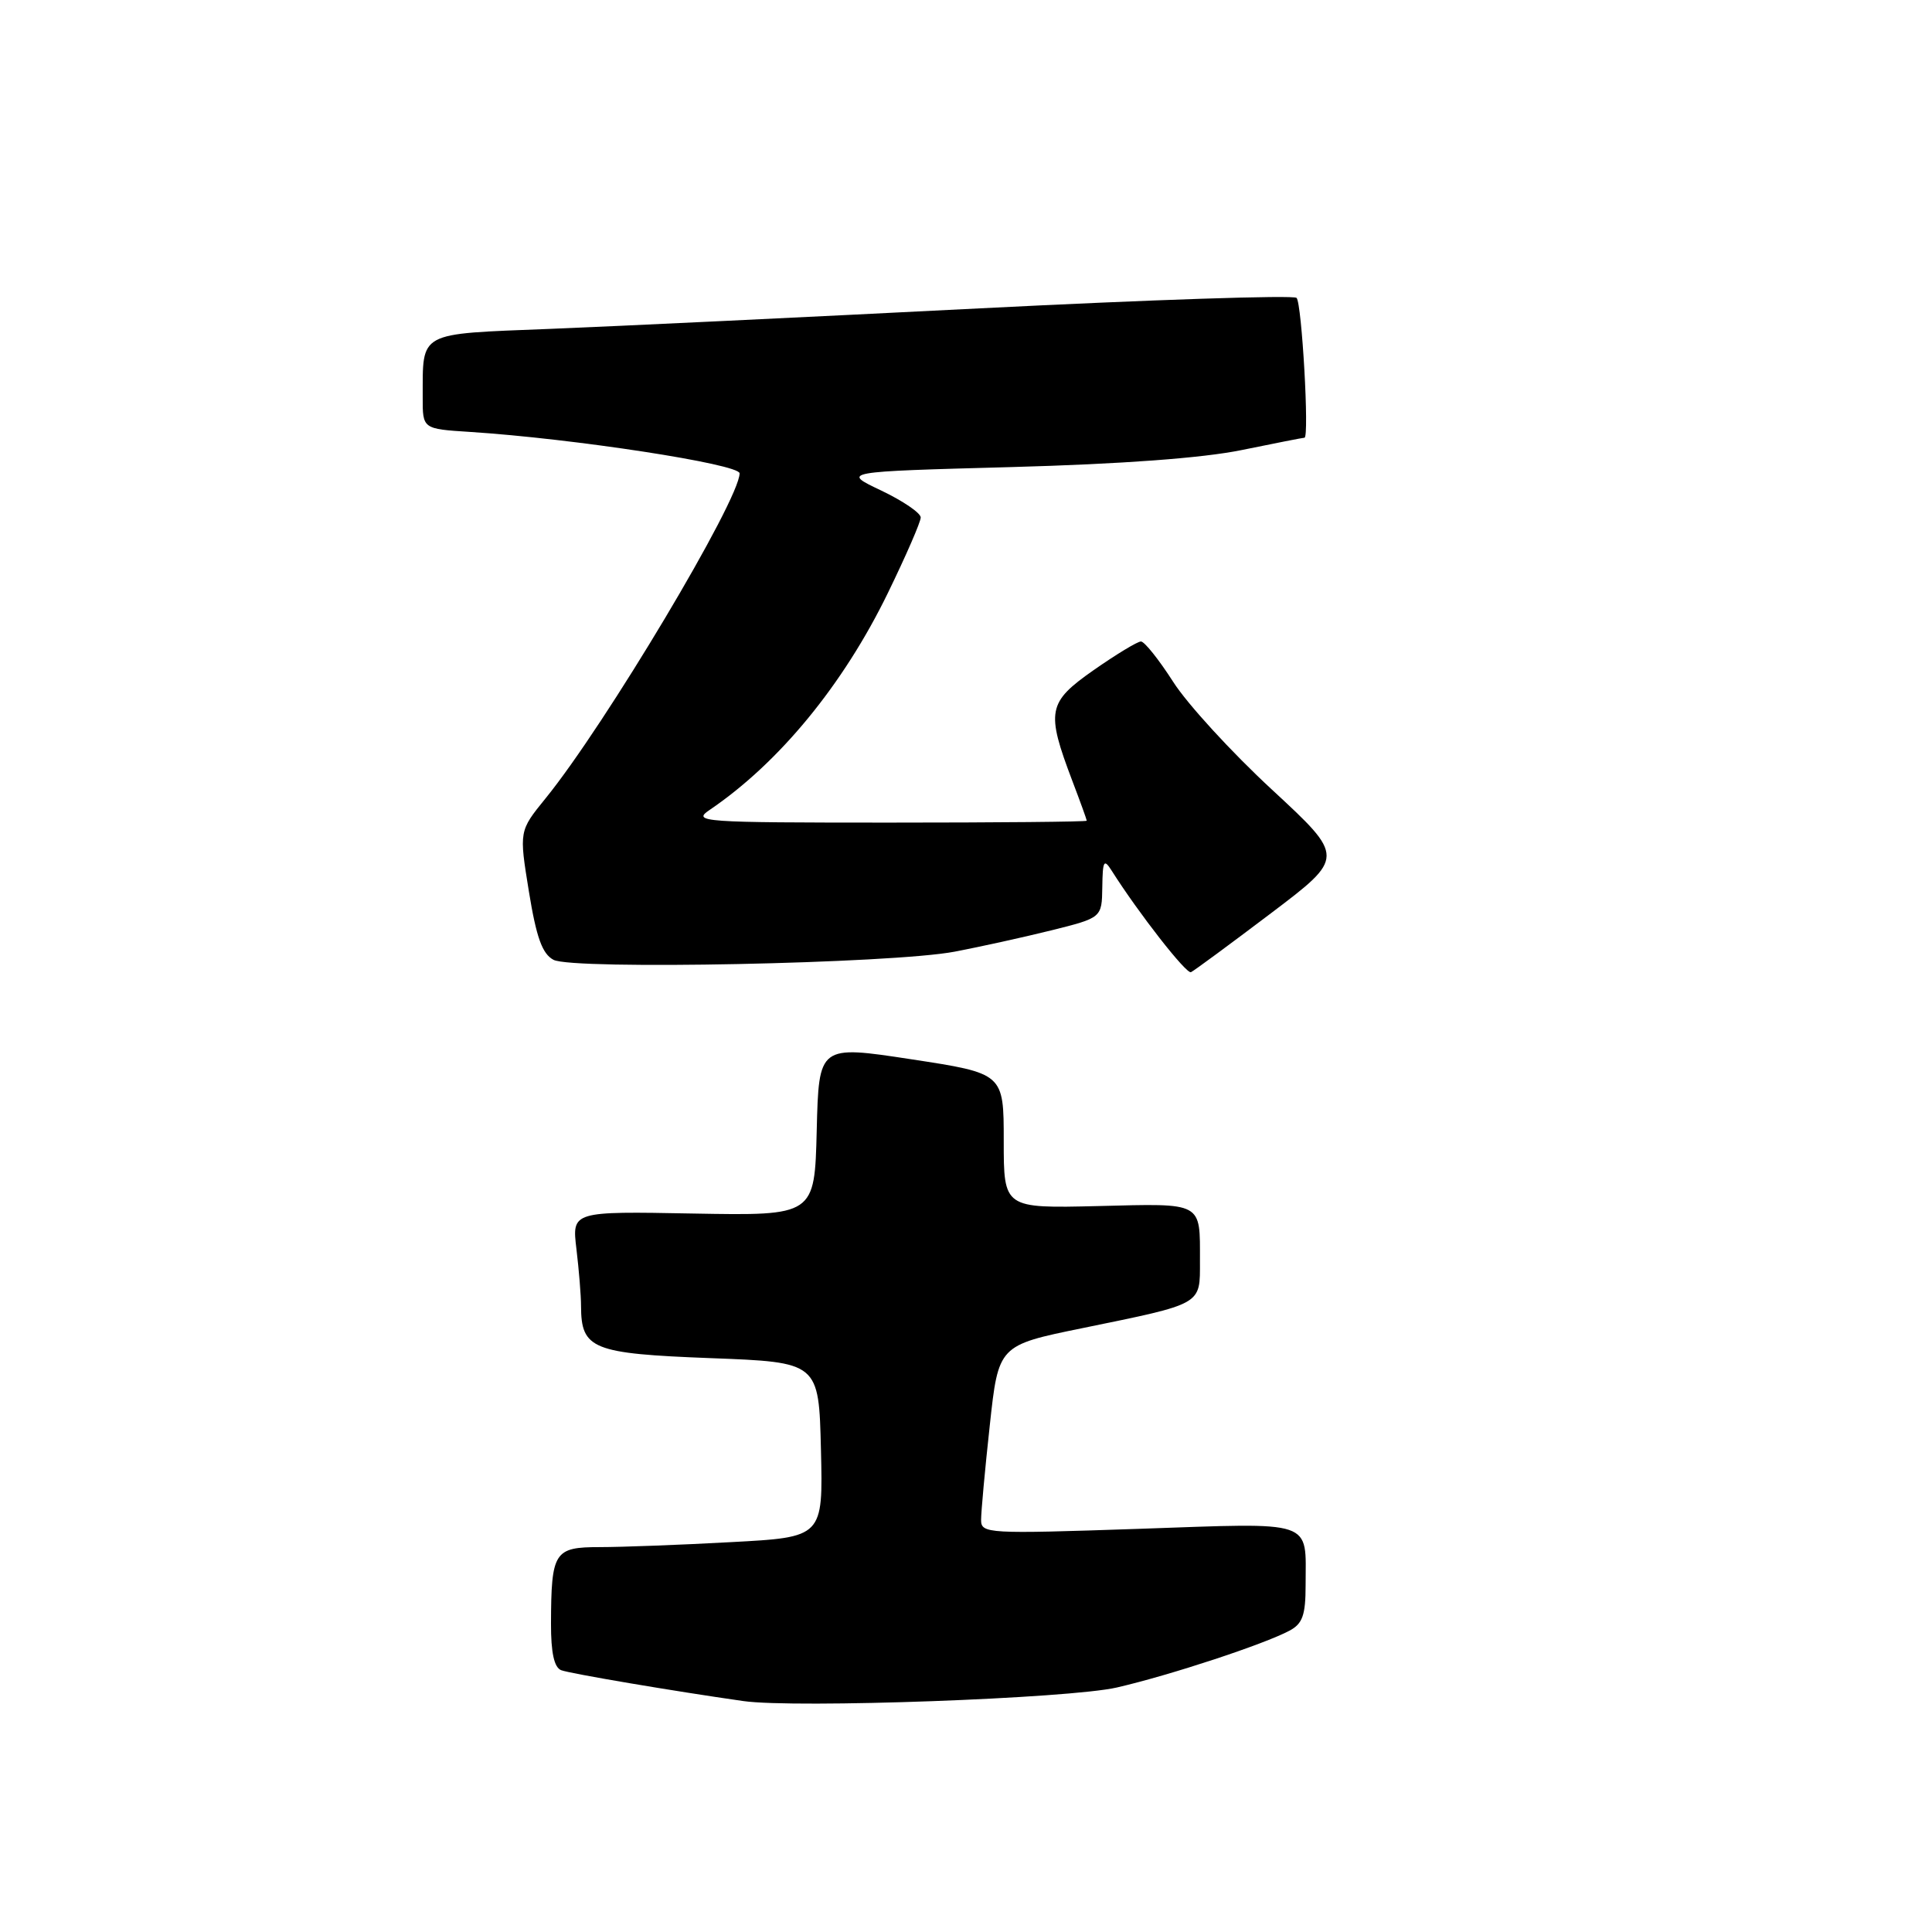 <?xml version="1.0" encoding="UTF-8" standalone="no"?>
<!DOCTYPE svg PUBLIC "-//W3C//DTD SVG 1.1//EN" "http://www.w3.org/Graphics/SVG/1.1/DTD/svg11.dtd" >
<svg xmlns="http://www.w3.org/2000/svg" xmlns:xlink="http://www.w3.org/1999/xlink" version="1.1" viewBox="0 0 256 256">
 <g >
 <path fill="currentColor"
d=" M 148.00 223.60 C 155.10 221.96 167.50 217.87 170.87 216.07 C 172.60 215.15 173.00 214.00 173.00 210.05 C 173.00 201.27 174.48 201.77 150.87 202.58 C 130.80 203.26 130.00 203.22 130.00 201.39 C 130.00 200.35 130.51 194.72 131.15 188.88 C 132.30 178.26 132.30 178.26 143.40 175.99 C 159.48 172.69 159.00 172.96 159.00 167.11 C 159.00 159.18 159.51 159.46 145.49 159.81 C 133.00 160.11 133.00 160.11 133.00 151.17 C 133.00 142.23 133.00 142.23 120.75 140.36 C 108.50 138.49 108.50 138.49 108.22 149.79 C 107.94 161.09 107.94 161.09 91.86 160.80 C 75.78 160.50 75.78 160.50 76.38 165.50 C 76.71 168.25 76.99 171.65 76.99 173.06 C 77.01 178.77 78.49 179.36 94.14 179.96 C 108.50 180.50 108.50 180.50 108.78 192.09 C 109.06 203.69 109.06 203.69 96.87 204.34 C 90.17 204.71 82.33 205.00 79.46 205.00 C 73.43 205.00 73.04 205.61 73.01 215.14 C 73.00 218.99 73.43 220.95 74.36 221.31 C 75.54 221.76 89.30 224.09 98.50 225.40 C 105.39 226.38 141.69 225.06 148.00 223.60 Z  M 168.37 121.04 C 178.22 113.59 178.22 113.59 168.54 104.63 C 163.21 99.70 157.31 93.27 155.44 90.33 C 153.56 87.40 151.65 85.00 151.18 85.00 C 150.72 85.00 147.90 86.71 144.92 88.79 C 138.80 93.08 138.58 94.22 142.10 103.50 C 143.15 106.25 144.00 108.61 144.00 108.75 C 144.00 108.89 132.20 109.00 117.78 109.00 C 92.91 109.00 91.68 108.91 94.03 107.32 C 103.24 101.07 111.73 90.74 117.65 78.57 C 120.04 73.66 122.00 69.16 122.00 68.57 C 122.00 67.97 119.64 66.37 116.75 64.99 C 111.50 62.50 111.50 62.50 134.00 61.89 C 148.61 61.49 159.31 60.70 164.50 59.64 C 168.90 58.74 172.66 58.00 172.85 58.00 C 173.51 58.00 172.50 40.16 171.80 39.47 C 171.42 39.08 152.52 39.71 129.80 40.86 C 107.09 42.01 81.45 43.24 72.84 43.58 C 55.23 44.28 56.04 43.84 56.01 52.66 C 56.00 56.83 56.00 56.83 62.25 57.23 C 75.98 58.11 98.00 61.50 98.00 62.72 C 98.00 66.24 80.18 96.09 72.28 105.80 C 68.78 110.11 68.78 110.11 70.08 118.12 C 71.07 124.21 71.85 126.39 73.34 127.18 C 75.87 128.54 118.22 127.68 126.50 126.10 C 129.80 125.47 135.54 124.21 139.25 123.29 C 146.00 121.61 146.00 121.61 146.06 117.56 C 146.11 114.02 146.27 113.74 147.31 115.38 C 150.87 121.00 157.19 129.09 157.81 128.82 C 158.20 128.64 162.95 125.14 168.37 121.04 Z "/>
</g>
</svg>